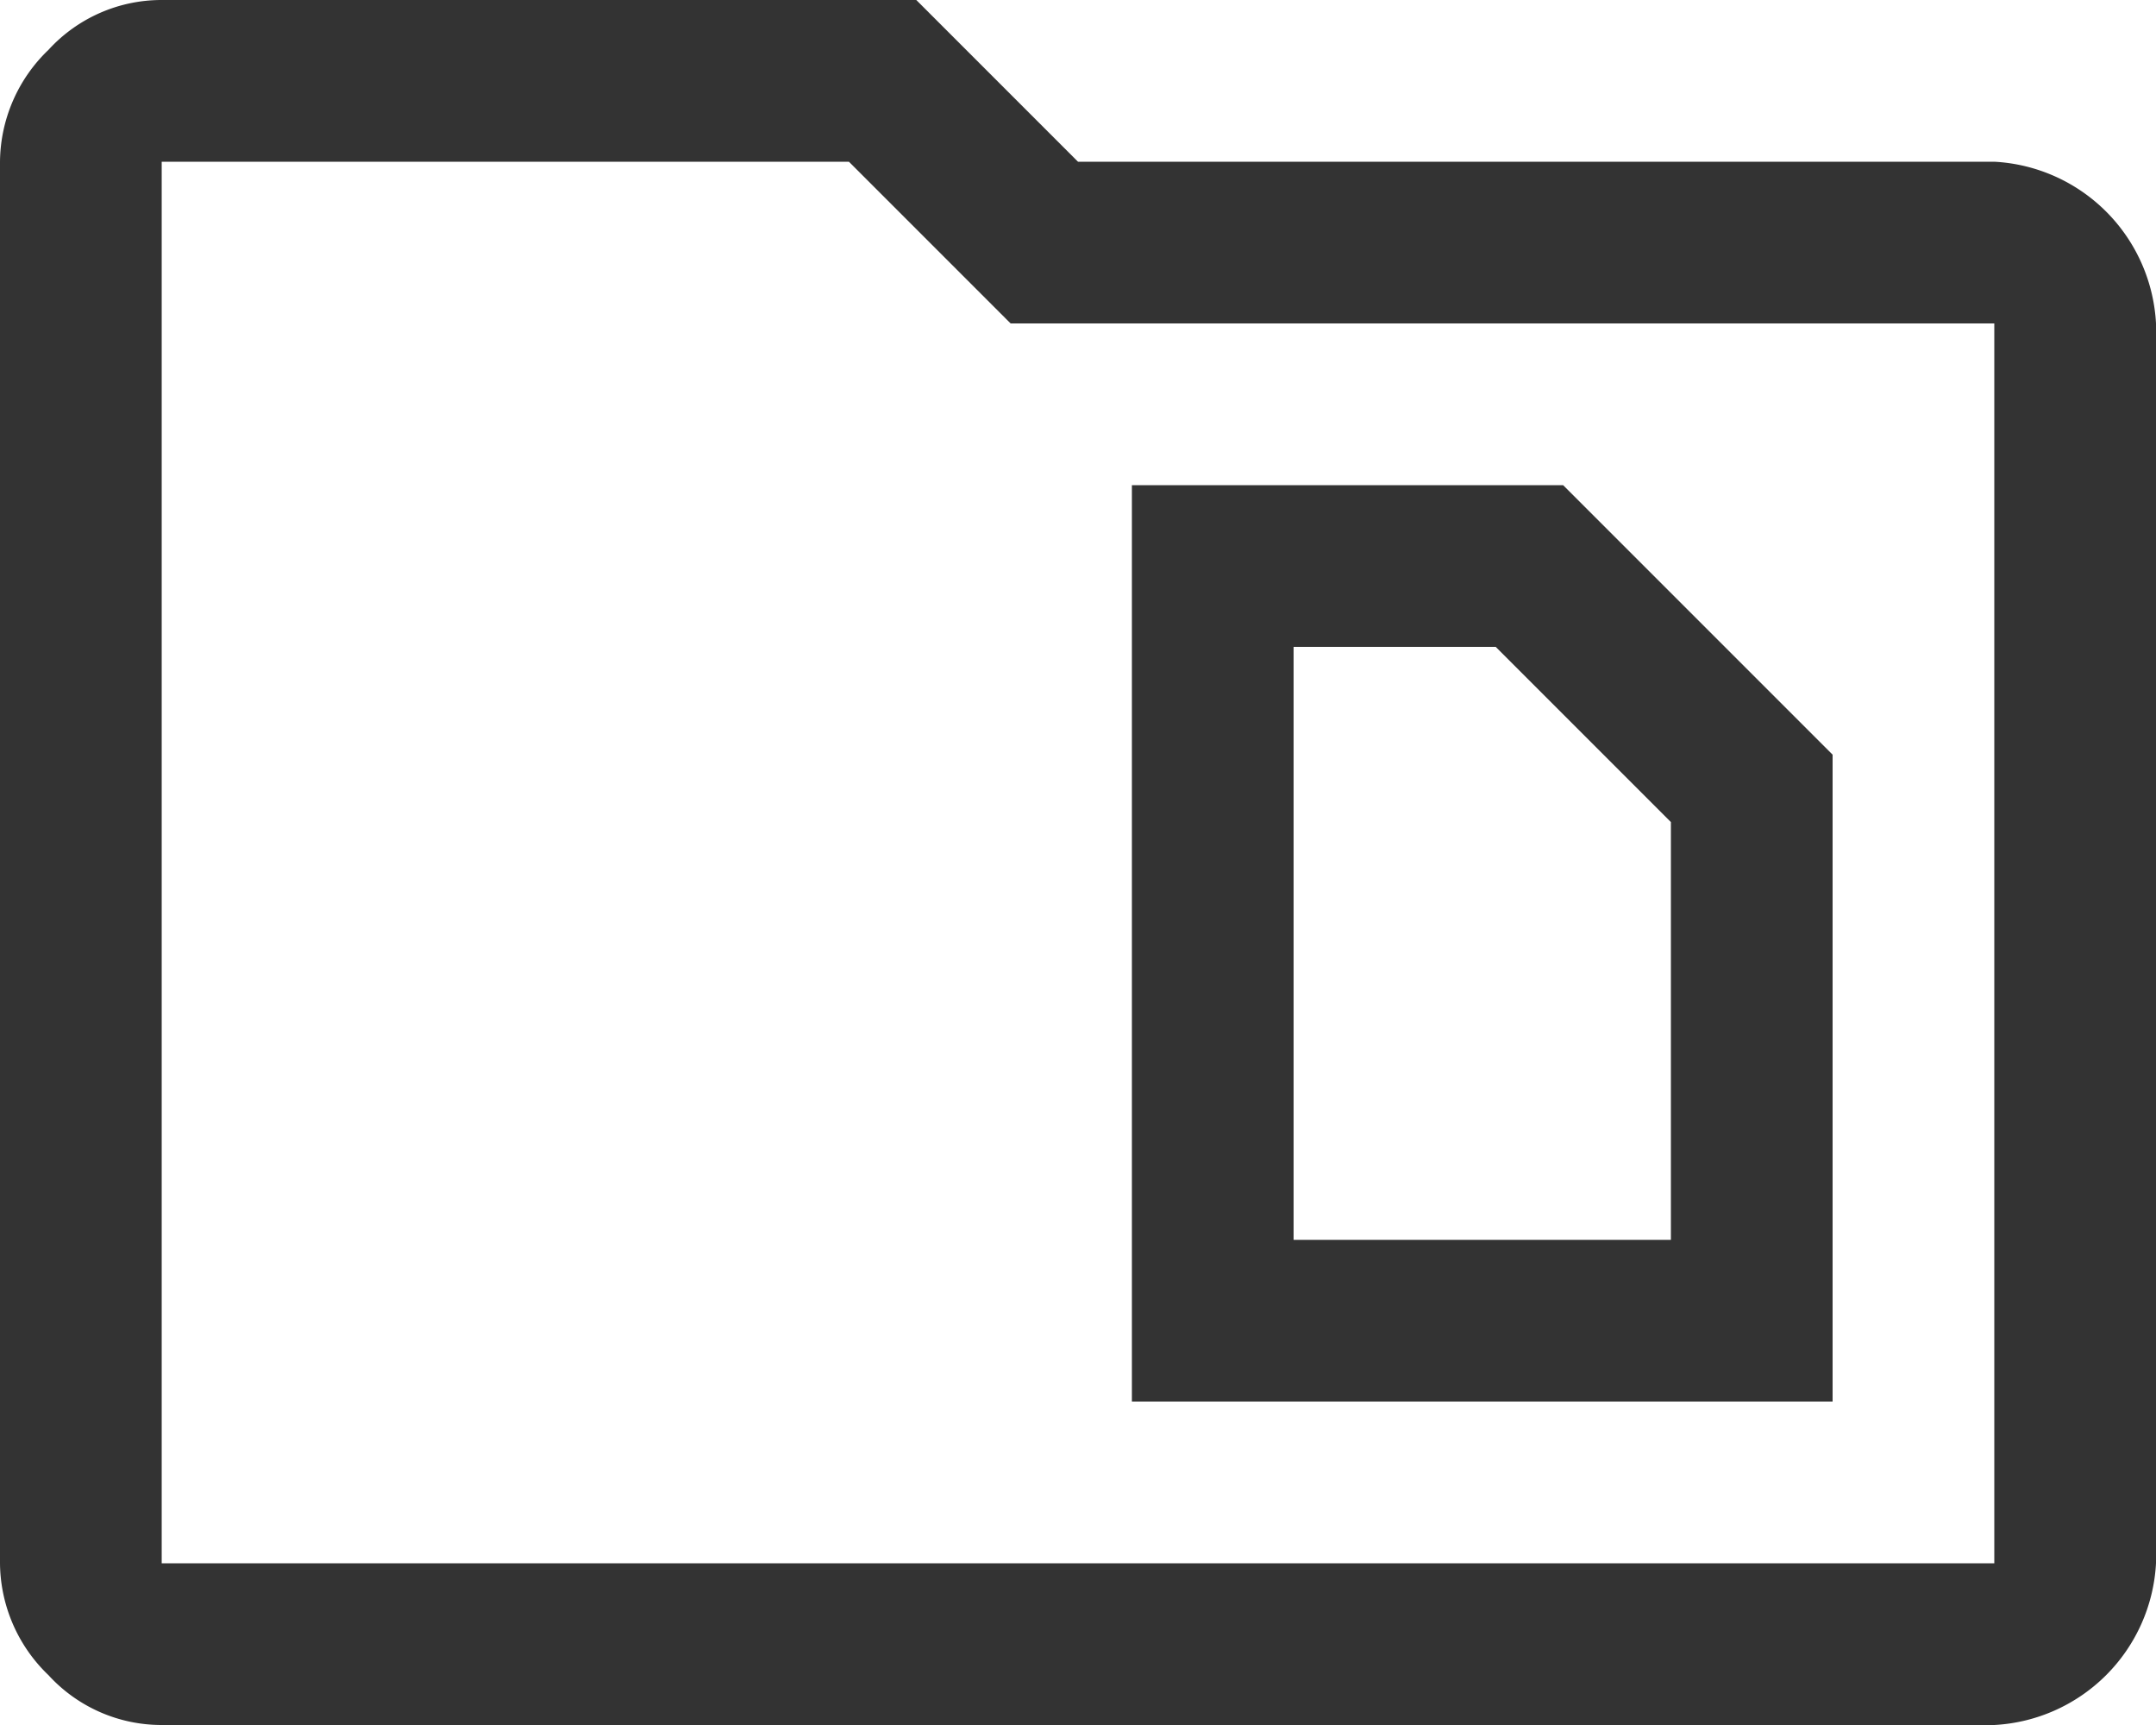 <svg id="ico_folder" xmlns="http://www.w3.org/2000/svg" width="20" height="16" viewBox="0 0 20 16">
  <path id="snippet_folder_FILL0_wght400_GRAD0_opsz48" d="M16.05,19.5V14h1.875l1.625,1.625V19.5ZM14.55,21h6.5V15l-2.5-2.5h-4Zm-9,3a1.421,1.421,0,0,1-1.05-.462A1.453,1.453,0,0,1,4.05,22.5V9.5A1.453,1.453,0,0,1,4.5,8.462,1.421,1.421,0,0,1,5.55,8h7l1.5,1.5h8.5a1.587,1.587,0,0,1,1.5,1.5V22.5a1.587,1.587,0,0,1-1.5,1.5Zm0-14.5v13h17V11H13.425l-1.5-1.5H5.55Zm0,0v0Z" transform="translate(-4.05 -8)" fill="#333"/>
</svg>
